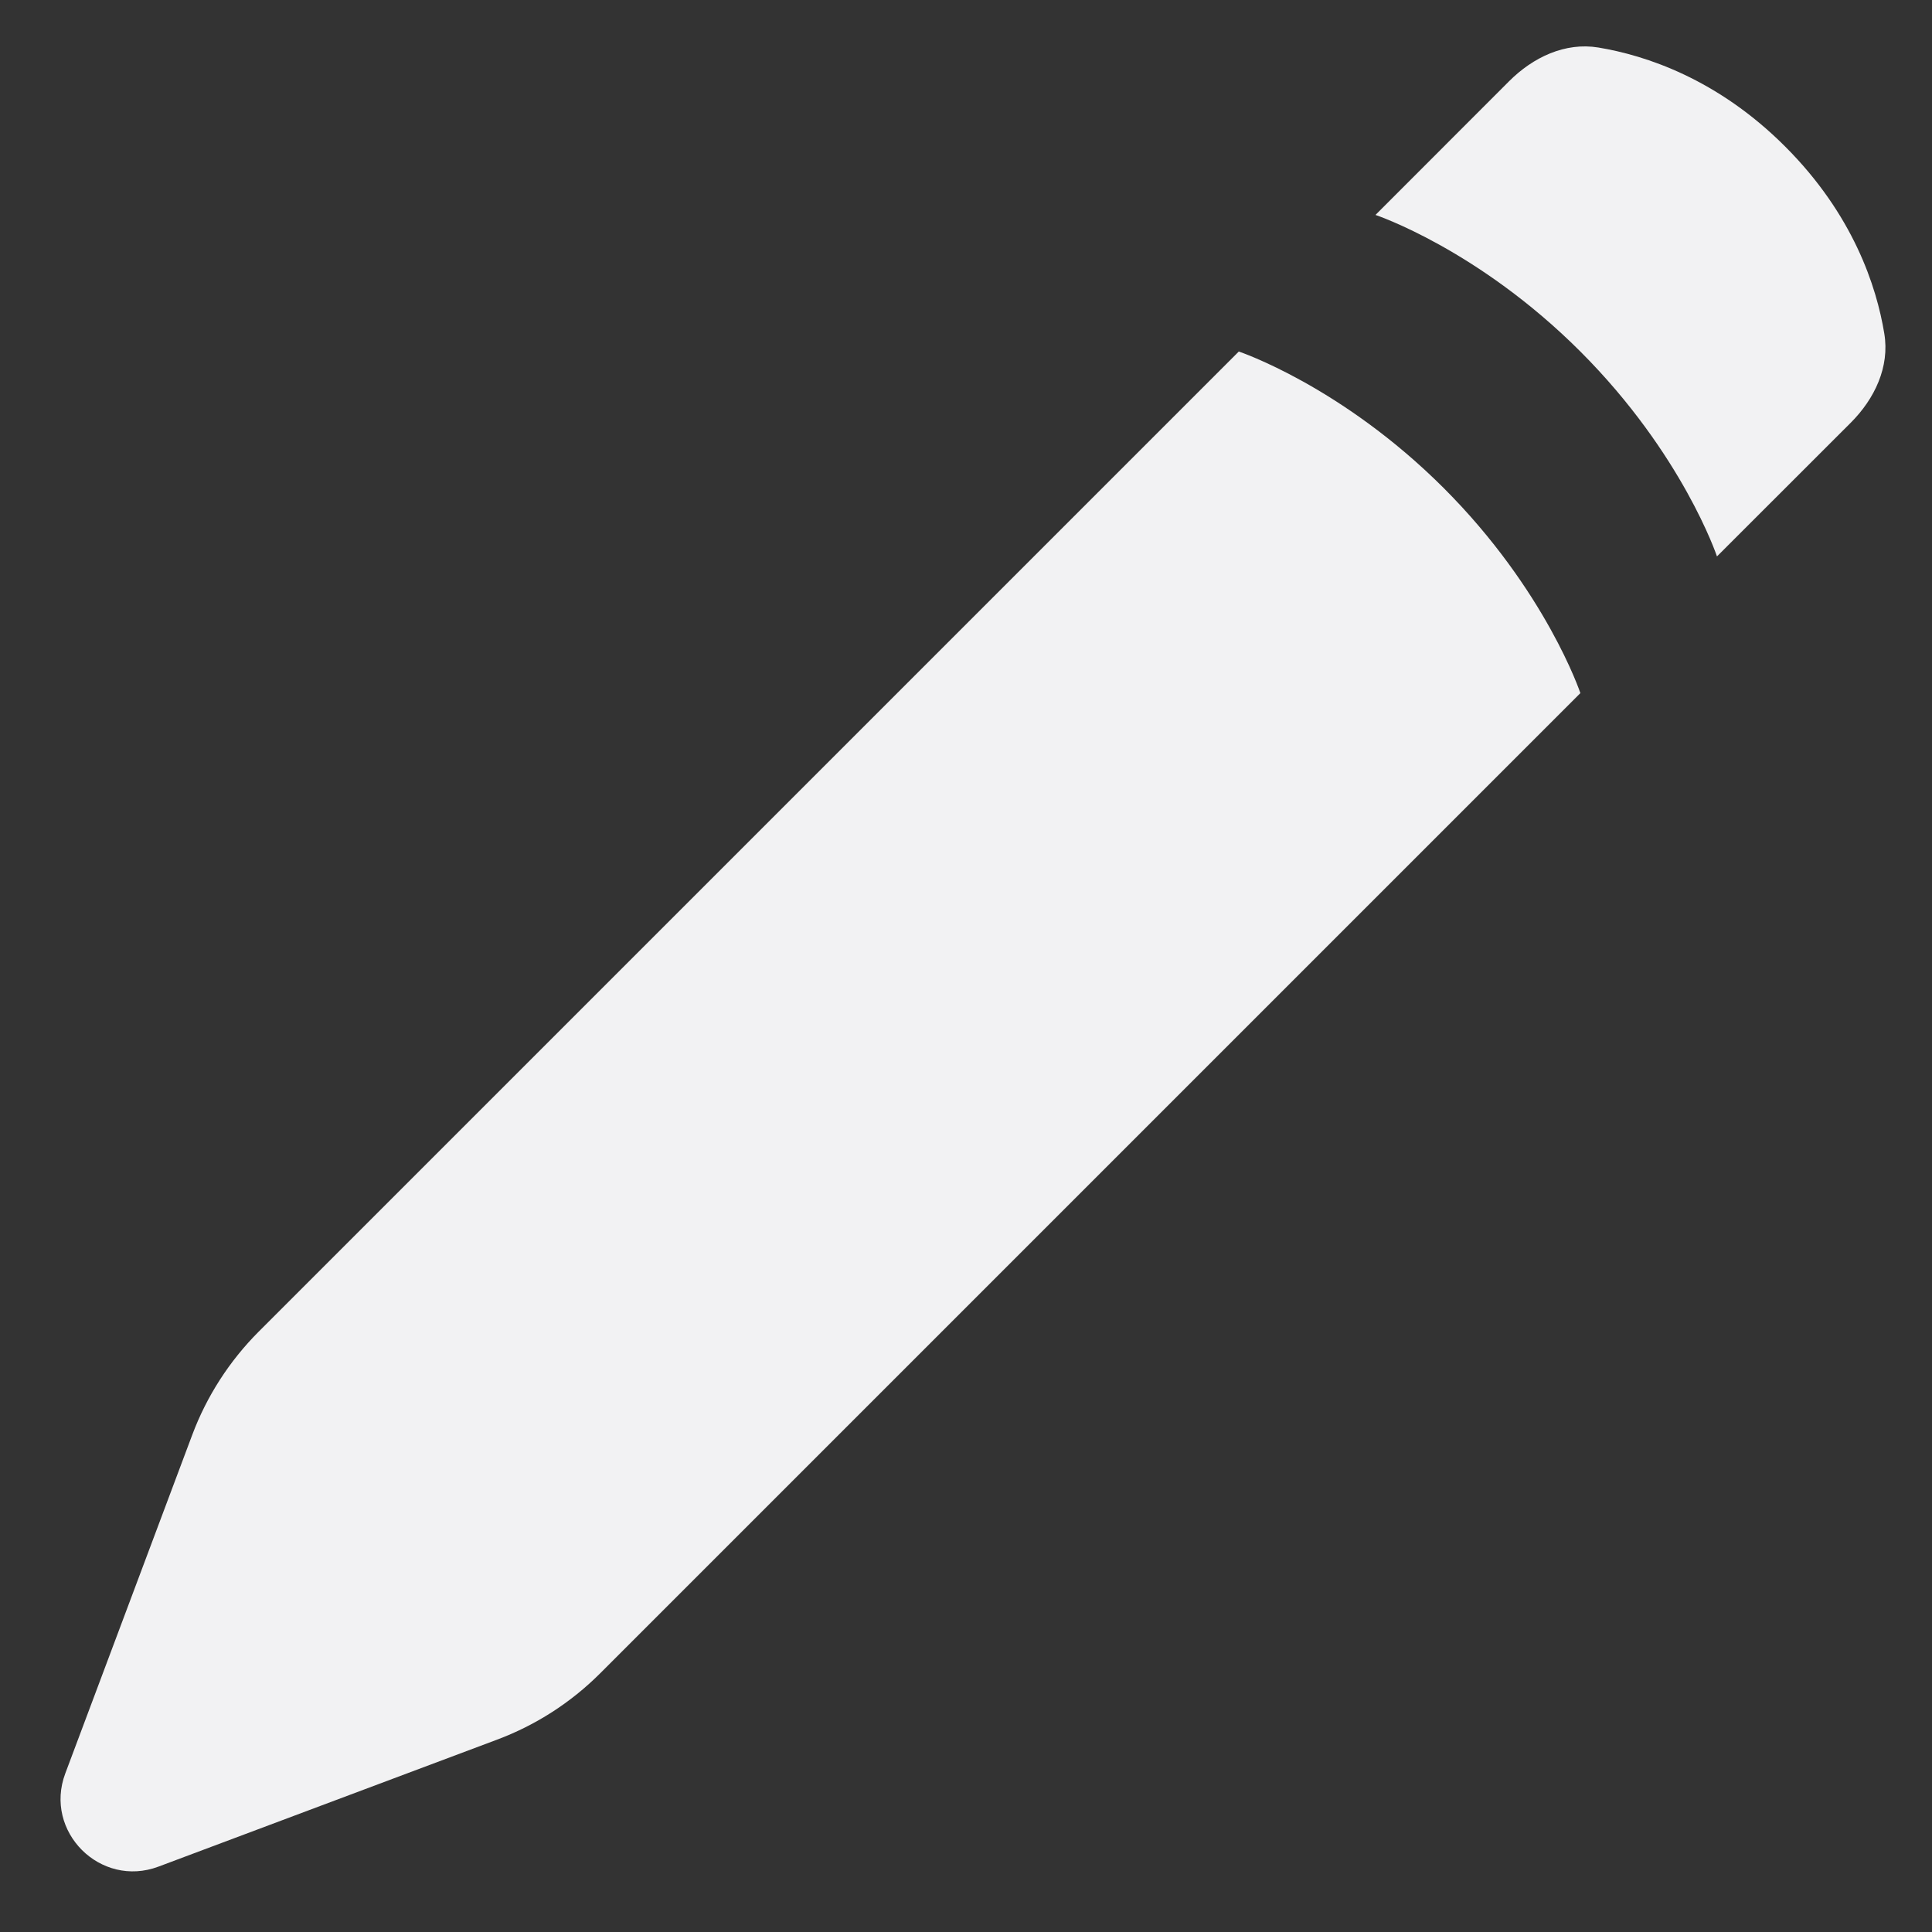 <svg width="20" height="20" viewBox="0 0 20 20" fill="none" xmlns="http://www.w3.org/2000/svg">
<rect x="0" y="0" width="20" height="20" fill="#333333" stroke="none"/>
<path fill-rule="evenodd" clip-rule="evenodd" d="M1.99 14.854L0.676 18.358C0.45 18.96 1.039 19.549 1.641 19.323L5.145 18.009C5.546 17.859 5.91 17.625 6.213 17.322L16.36 7.175C16.36 7.175 16.006 6.114 14.946 5.053C13.885 3.993 12.824 3.639 12.824 3.639L2.677 13.786C2.375 14.089 2.14 14.453 1.99 14.854ZM14.239 2.225L15.622 0.841C15.87 0.593 16.201 0.435 16.547 0.492C17.034 0.573 17.779 0.815 18.481 1.518C19.184 2.221 19.426 2.965 19.506 3.452C19.564 3.798 19.406 4.129 19.158 4.377L17.774 5.76C17.774 5.76 17.421 4.7 16.36 3.639C15.299 2.578 14.239 2.225 14.239 2.225Z" fill="#F2F2F3"/>
</svg>
